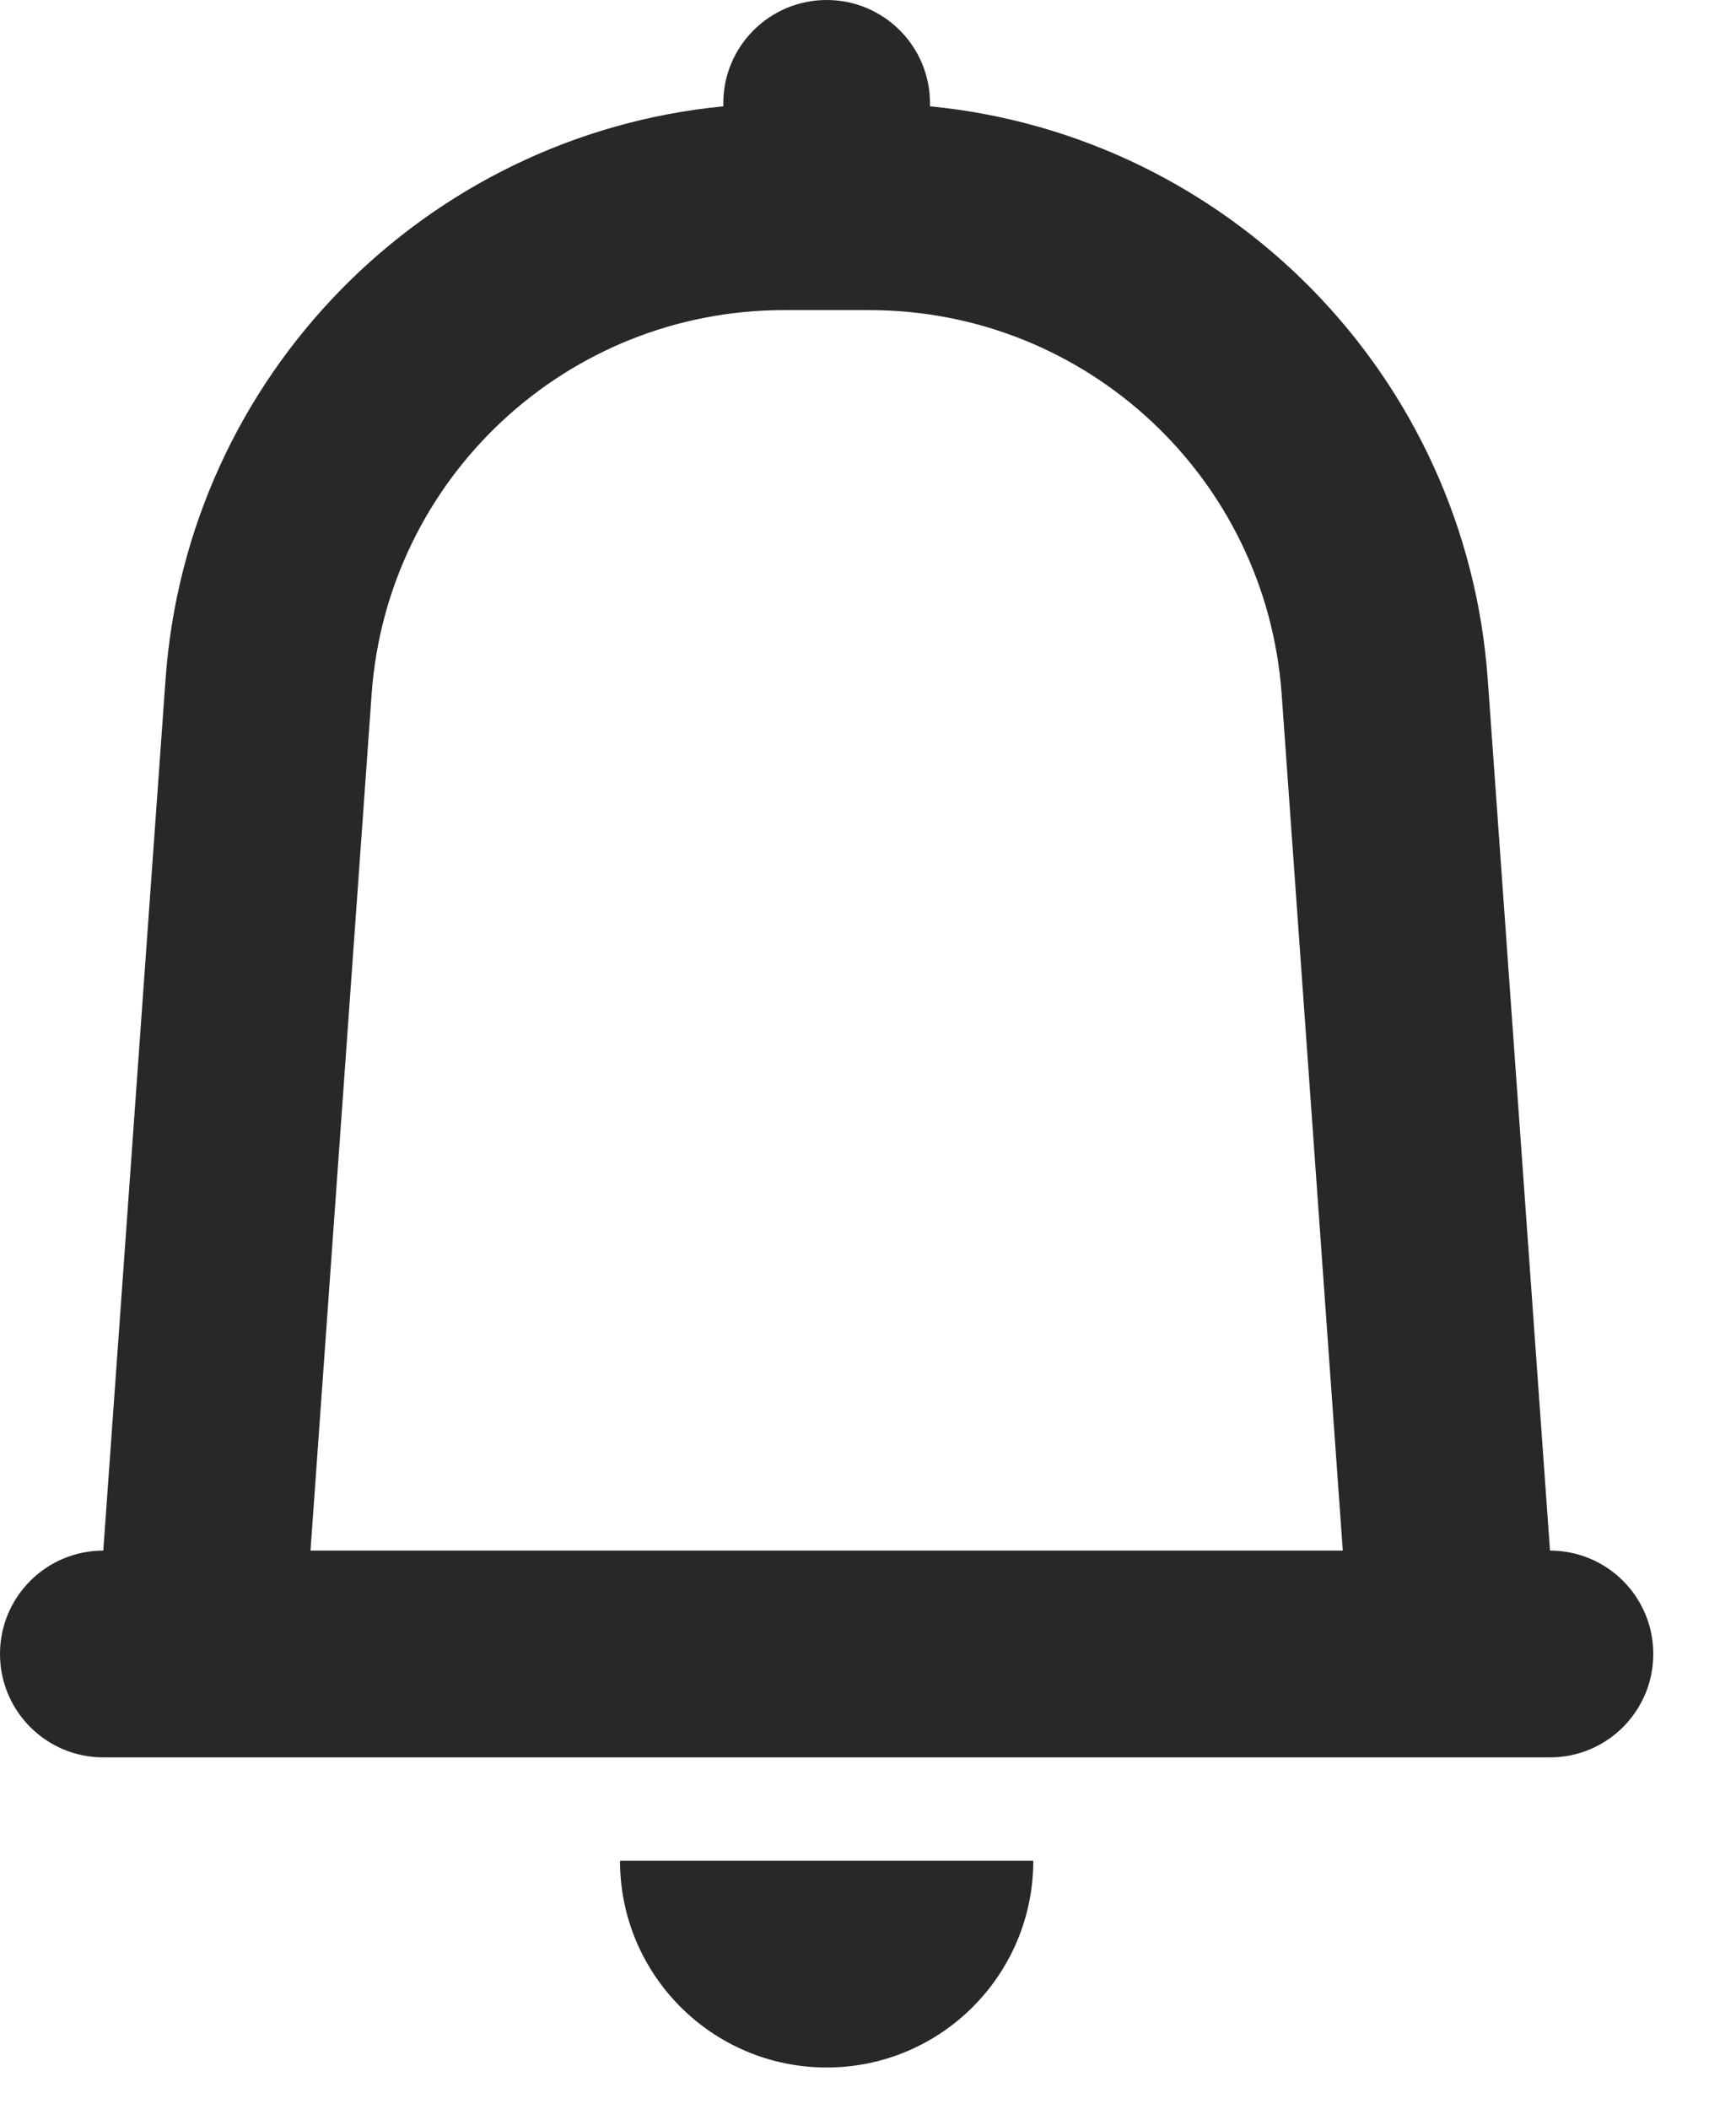 <svg preserveAspectRatio="none" width="100%" height="100%" overflow="visible" style="display: block;" viewBox="0 0 14 17" fill="none" xmlns="http://www.w3.org/2000/svg">
<g id="Union">
<path fill-rule="evenodd" clip-rule="evenodd" d="M7.5 0.857C7.5 0.849 7.5 0.841 7.5 0.833C7.5 0.373 7.127 0 6.667 0C6.206 0 5.833 0.373 5.833 0.833C5.833 0.841 5.833 0.849 5.834 0.857C3.433 1.09 1.51 3.025 1.335 5.477L0.833 12.5C0.373 12.5 0 12.873 0 13.333C0 13.794 0.373 14.167 0.833 14.167H12.5C12.96 14.167 13.333 13.794 13.333 13.333C13.333 12.873 12.96 12.5 12.5 12.5L11.998 5.477C11.823 3.025 9.9 1.09 7.5 0.857ZM10.829 12.5L10.336 5.596C10.211 3.851 8.76 2.5 7.011 2.5H6.322C4.573 2.5 3.122 3.851 2.997 5.596L2.504 12.5H10.829Z" fill="#282828"/>
<path d="M8.333 15C8.333 15.921 7.587 16.667 6.667 16.667C5.746 16.667 5 15.921 5 15H8.333Z" fill="#282828"/>
</g>
</svg>
